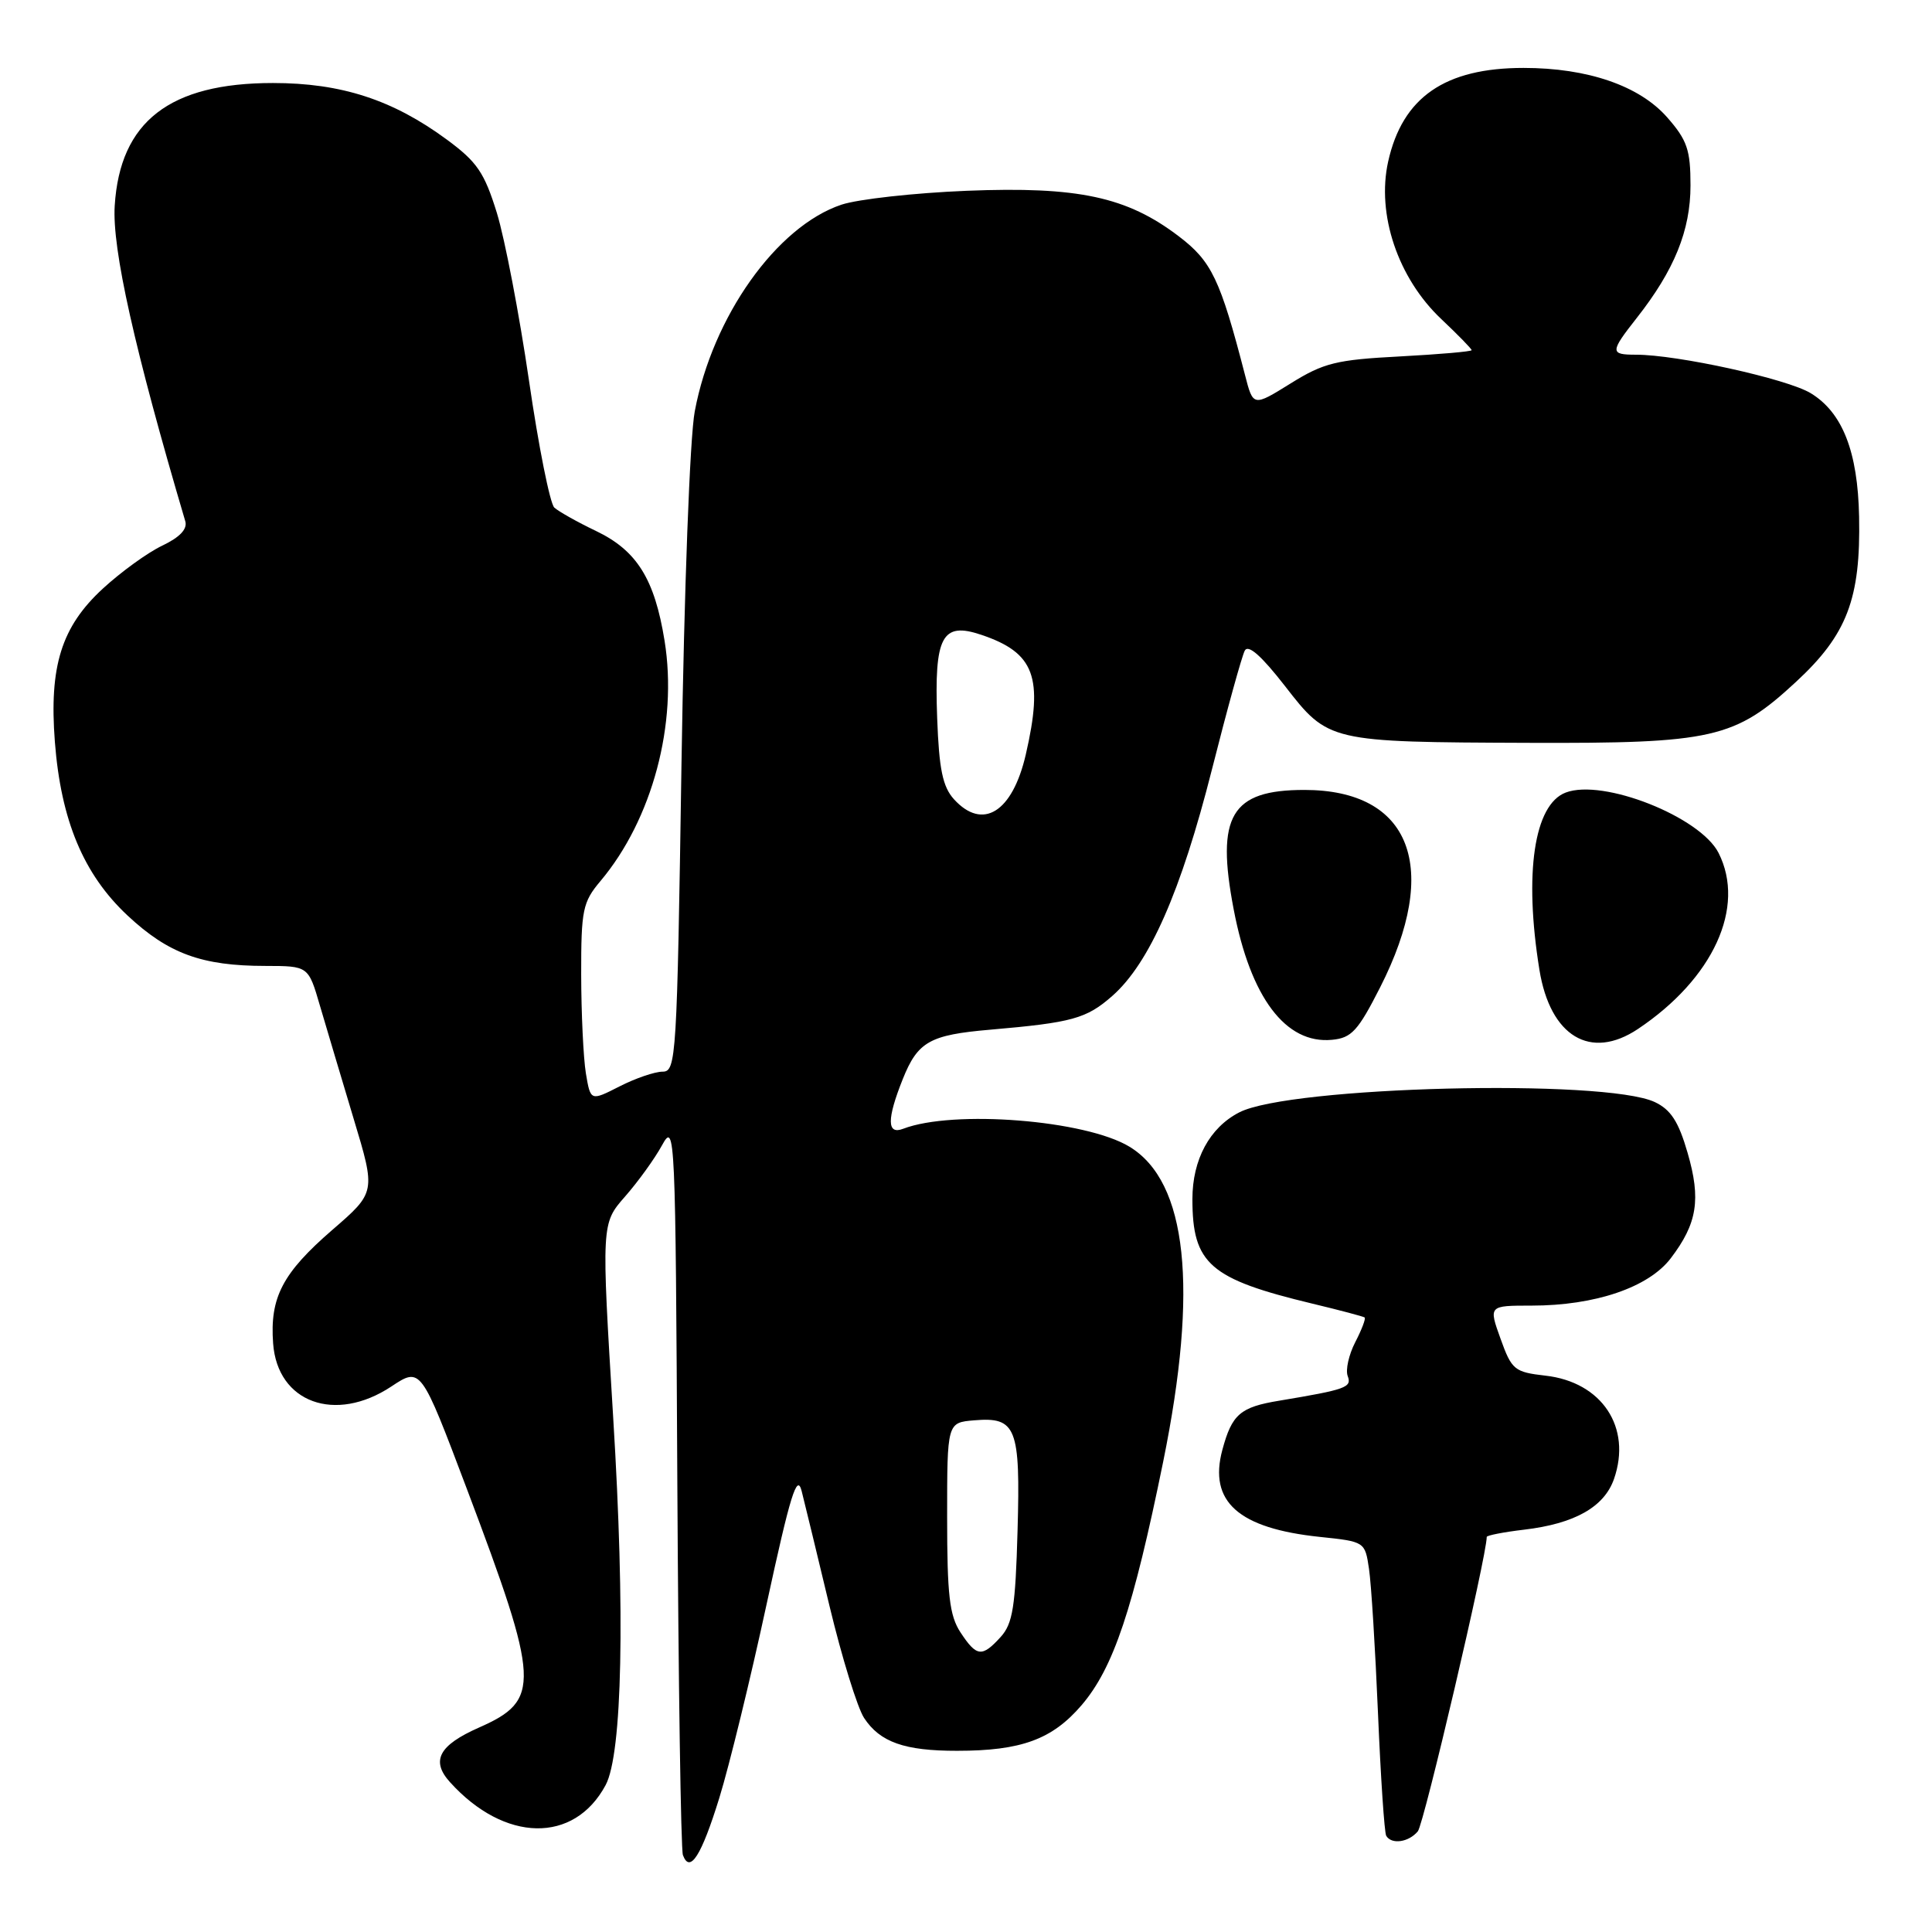 <?xml version="1.0" encoding="UTF-8" standalone="no"?>
<!DOCTYPE svg PUBLIC "-//W3C//DTD SVG 1.1//EN" "http://www.w3.org/Graphics/SVG/1.1/DTD/svg11.dtd" >
<svg xmlns="http://www.w3.org/2000/svg" xmlns:xlink="http://www.w3.org/1999/xlink" version="1.1" viewBox="0 0 256 256">
 <g >
 <path fill="currentColor"
d=" M 95.32 238.21 C 96.63 233.97 99.45 222.43 101.58 212.56 C 104.72 198.07 105.61 195.19 106.22 197.56 C 106.63 199.18 108.30 206.05 109.92 212.83 C 111.55 219.62 113.61 226.28 114.49 227.63 C 116.60 230.85 119.86 232.00 126.82 231.99 C 135.33 231.99 139.43 230.48 143.32 225.94 C 147.54 221.00 150.14 213.25 154.13 193.67 C 158.82 170.61 157.32 156.60 149.67 151.95 C 143.86 148.41 126.31 147.02 119.67 149.57 C 117.51 150.40 117.50 148.30 119.62 142.99 C 121.61 138.02 123.19 137.13 131.20 136.44 C 142.07 135.50 143.95 134.98 147.37 131.98 C 152.30 127.65 156.49 118.14 160.59 101.95 C 162.60 94.00 164.56 86.92 164.94 86.21 C 165.40 85.35 167.15 86.90 170.27 90.91 C 176.02 98.32 176.07 98.33 202.50 98.43 C 226.98 98.52 229.88 97.86 237.98 90.35 C 244.75 84.09 246.56 79.33 246.34 68.46 C 246.17 59.84 244.14 54.66 239.93 52.10 C 236.81 50.20 222.23 46.99 216.75 47.00 C 213.32 47.00 213.33 46.64 216.87 42.14 C 221.86 35.80 224.00 30.53 224.00 24.57 C 224.00 19.85 223.56 18.57 220.91 15.55 C 217.23 11.36 210.37 9.00 201.88 9.00 C 191.46 9.00 185.84 12.88 183.94 21.40 C 182.38 28.39 185.23 36.86 190.99 42.29 C 193.19 44.37 195.00 46.22 195.00 46.40 C 195.00 46.58 190.72 46.95 185.48 47.23 C 177.06 47.67 175.40 48.08 171.01 50.81 C 166.05 53.89 166.05 53.89 164.97 49.69 C 161.69 37.01 160.56 34.62 156.18 31.30 C 149.31 26.07 142.84 24.69 128.10 25.28 C 121.17 25.56 113.70 26.39 111.50 27.12 C 102.91 29.99 94.42 41.94 92.06 54.50 C 91.41 57.92 90.66 78.03 90.30 101.25 C 89.71 140.25 89.60 142.00 87.80 142.00 C 86.77 142.00 84.19 142.88 82.08 143.96 C 78.25 145.91 78.25 145.91 77.63 142.21 C 77.30 140.17 77.02 134.29 77.01 129.14 C 77.00 120.56 77.21 119.54 79.56 116.75 C 86.44 108.57 89.83 95.88 88.06 84.91 C 86.74 76.72 84.39 72.95 78.98 70.36 C 76.51 69.18 74.03 67.78 73.45 67.26 C 72.88 66.73 71.36 59.15 70.09 50.40 C 68.81 41.66 66.90 31.68 65.84 28.22 C 64.18 22.86 63.22 21.45 59.20 18.49 C 52.04 13.22 45.22 11.00 36.17 11.00 C 22.48 11.00 15.90 16.10 15.20 27.26 C 14.84 32.95 17.82 46.28 24.55 69.06 C 24.86 70.10 23.83 71.19 21.50 72.30 C 19.56 73.22 16.02 75.79 13.62 78.00 C 8.14 83.05 6.50 88.27 7.27 98.29 C 8.07 108.69 11.06 115.85 16.90 121.31 C 22.30 126.36 26.74 127.99 35.18 127.99 C 40.86 128.00 40.86 128.00 42.39 133.25 C 43.24 136.14 45.25 142.88 46.86 148.24 C 49.80 157.98 49.80 157.98 44.02 162.98 C 37.43 168.69 35.74 171.93 36.19 178.01 C 36.76 185.85 44.41 188.64 51.85 183.72 C 55.76 181.13 55.76 181.13 61.87 197.31 C 71.57 223.01 71.69 225.28 63.47 228.91 C 58.15 231.26 57.06 233.31 59.63 236.15 C 66.86 244.15 76.08 244.32 80.25 236.53 C 82.46 232.40 82.85 213.79 81.25 187.82 C 79.68 162.13 79.68 162.13 82.82 158.55 C 84.55 156.58 86.76 153.52 87.73 151.74 C 89.45 148.60 89.51 149.97 89.75 196.50 C 89.89 222.90 90.22 245.09 90.49 245.81 C 91.42 248.30 92.94 245.91 95.32 238.21 Z  M 187.87 242.66 C 188.68 241.68 197.00 206.16 197.00 203.65 C 197.00 203.45 199.23 203.01 201.95 202.69 C 208.64 201.90 212.56 199.69 213.86 195.98 C 216.25 189.13 212.26 183.12 204.77 182.28 C 200.67 181.81 200.31 181.52 198.83 177.39 C 197.25 173.00 197.25 173.00 202.94 173.00 C 211.36 173.00 218.45 170.59 221.39 166.72 C 224.90 162.11 225.41 158.92 223.61 152.74 C 222.42 148.62 221.39 147.03 219.27 146.03 C 212.65 142.91 170.88 143.94 164.20 147.40 C 160.28 149.42 158.00 153.65 158.00 158.89 C 158.00 167.47 160.29 169.47 173.90 172.74 C 177.53 173.61 180.65 174.44 180.82 174.57 C 181.00 174.70 180.44 176.18 179.58 177.84 C 178.72 179.51 178.27 181.53 178.58 182.34 C 179.15 183.84 178.37 184.12 169.50 185.60 C 164.33 186.45 163.24 187.40 161.97 192.11 C 160.12 198.98 164.09 202.52 174.91 203.65 C 180.85 204.27 180.87 204.29 181.40 207.89 C 181.70 209.87 182.23 218.47 182.59 227.00 C 182.95 235.53 183.44 242.84 183.68 243.25 C 184.38 244.44 186.65 244.12 187.87 242.66 Z  M 182.88 130.82 C 190.94 114.96 186.98 104.67 172.83 104.67 C 163.12 104.67 161.09 108.09 163.47 120.50 C 165.70 132.18 170.36 138.37 176.49 137.78 C 179.09 137.54 179.94 136.60 182.88 130.82 Z  M 217.03 136.35 C 227.02 129.67 231.35 120.21 227.72 113.02 C 225.29 108.23 212.41 103.13 207.46 105.02 C 203.27 106.61 201.92 115.75 203.98 128.50 C 205.41 137.33 210.75 140.54 217.03 136.35 Z  M 127.27 216.30 C 125.81 214.07 125.50 211.38 125.50 201.05 C 125.50 188.50 125.50 188.50 129.09 188.20 C 134.67 187.73 135.22 189.14 134.83 202.85 C 134.55 212.90 134.20 215.13 132.60 216.90 C 130.12 219.63 129.41 219.55 127.27 216.30 Z  M 126.40 105.90 C 124.91 104.24 124.43 101.94 124.18 95.15 C 123.78 84.32 124.81 82.36 130.01 84.11 C 137.09 86.49 138.29 89.70 135.92 99.99 C 134.15 107.64 130.21 110.09 126.40 105.90 Z "/>
</g>
</svg>